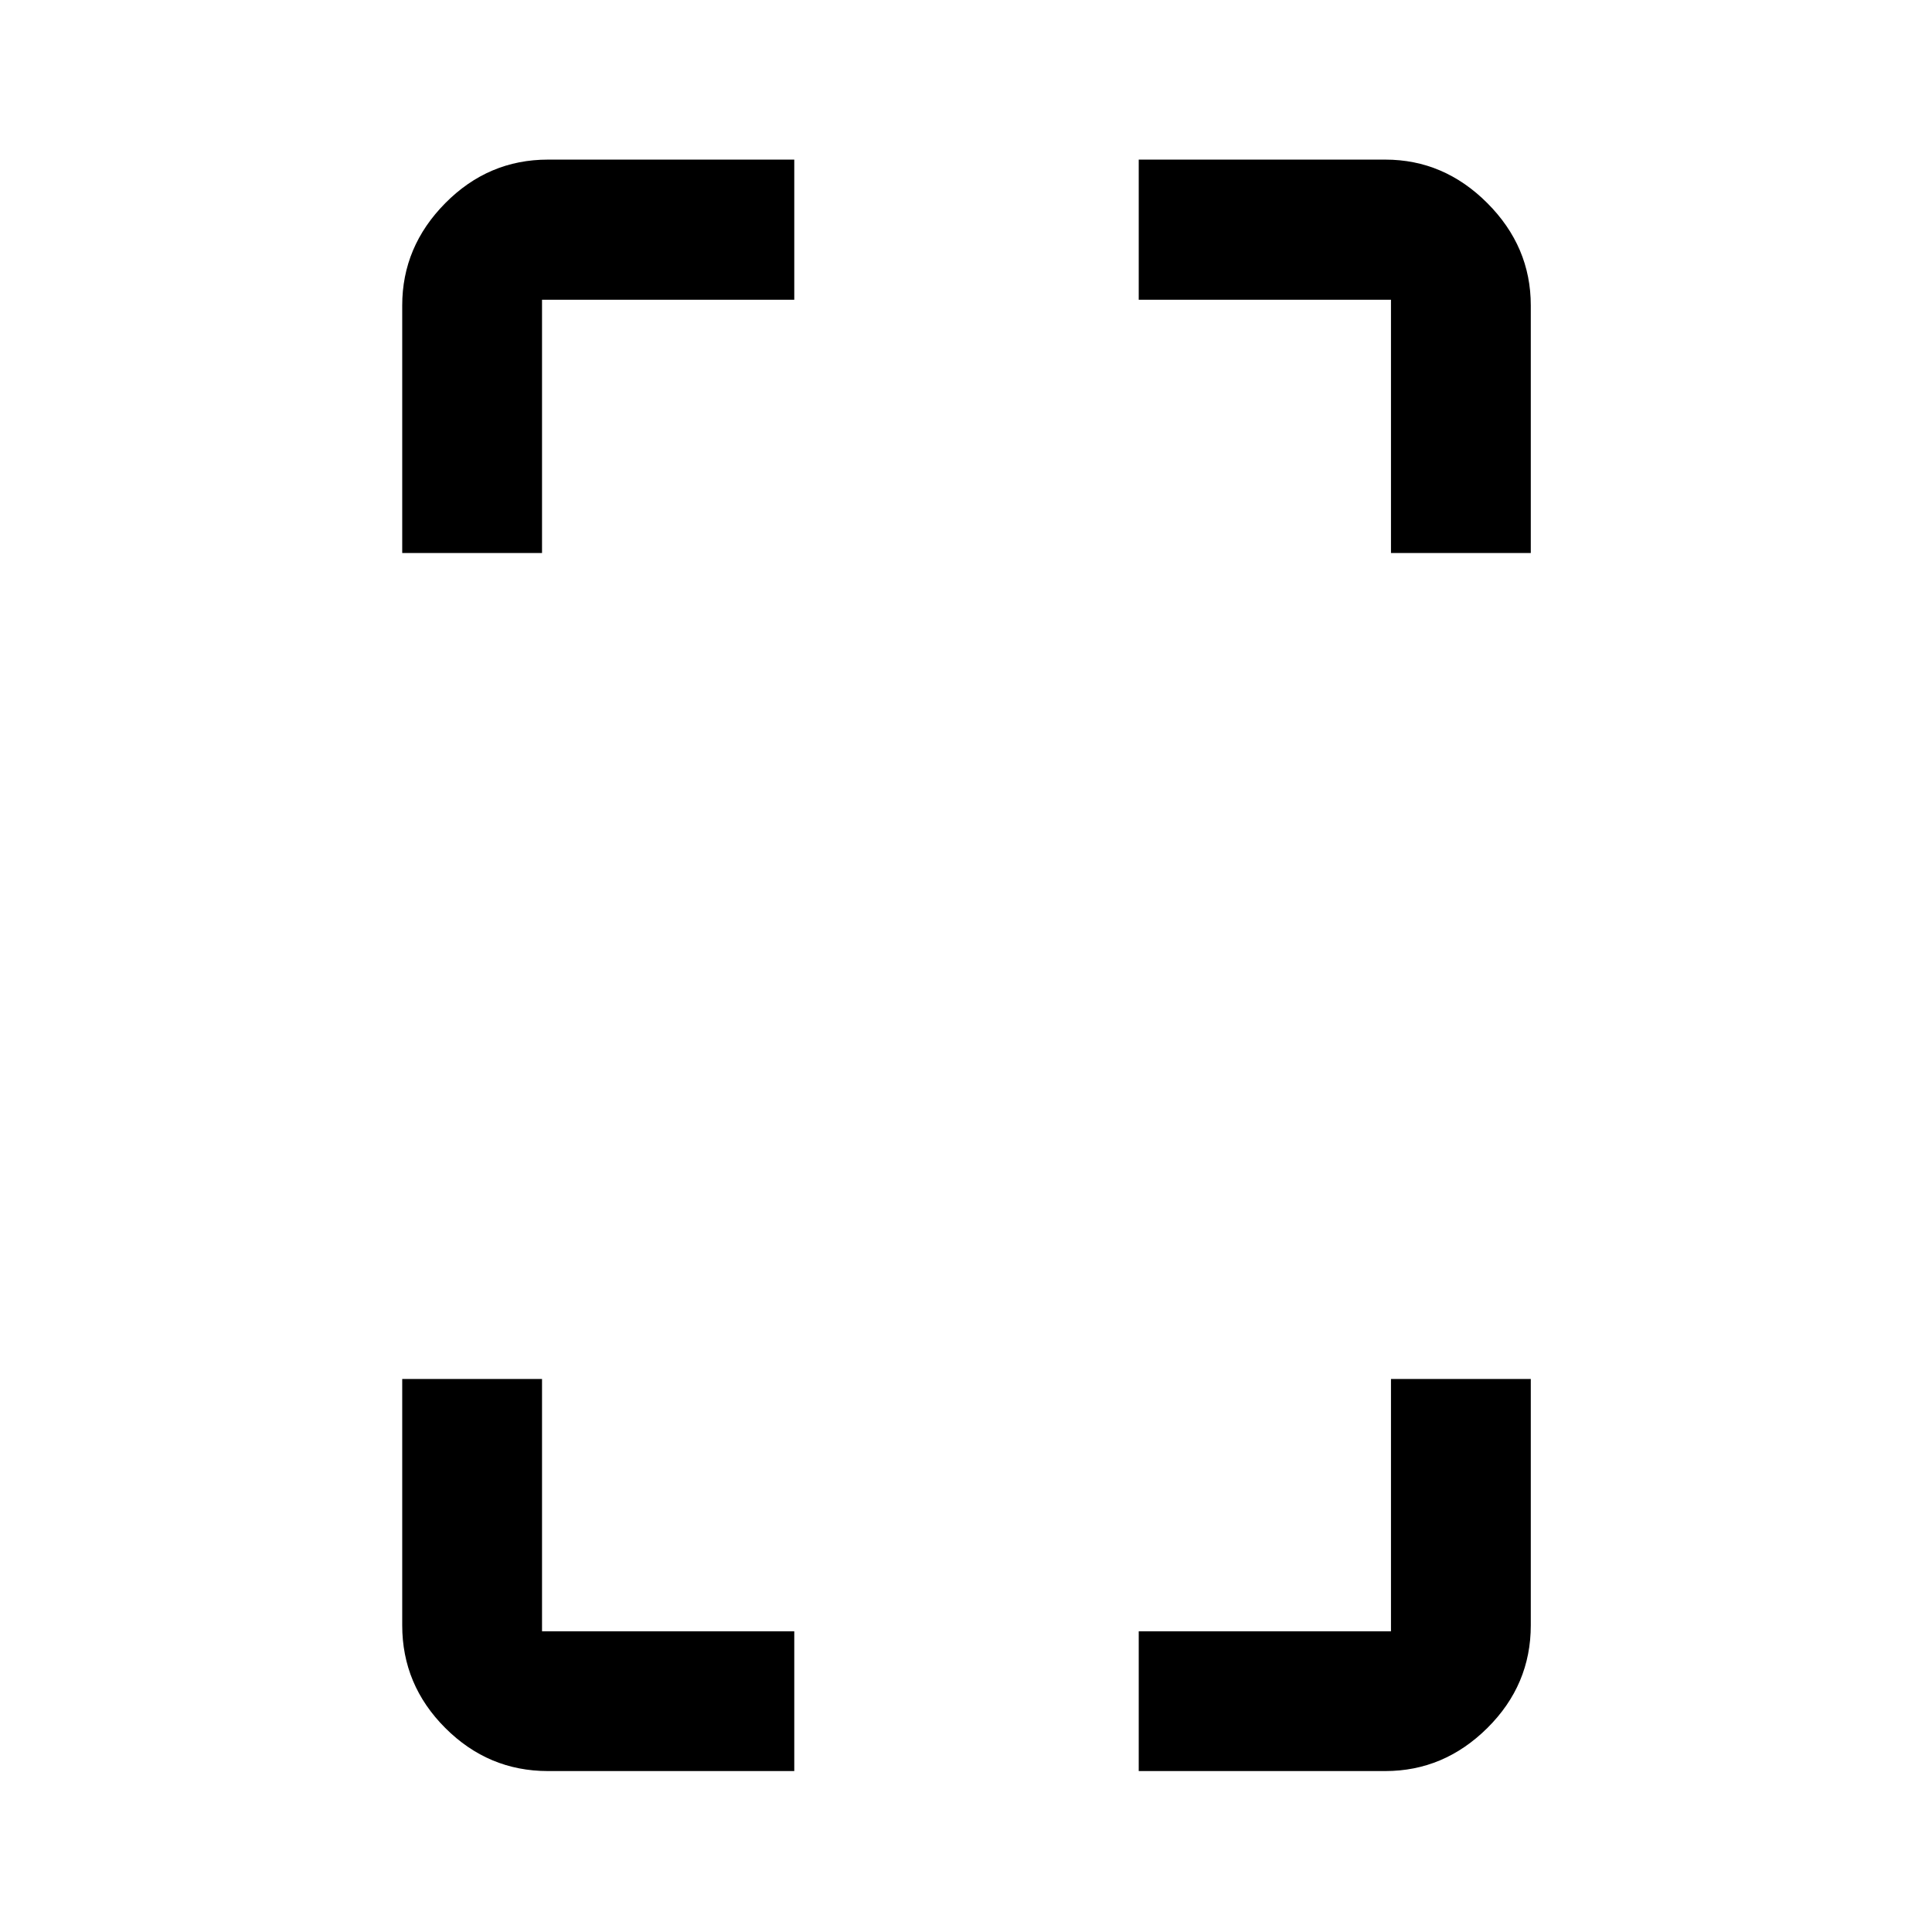 <svg xmlns="http://www.w3.org/2000/svg" height="40" viewBox="0 -960 960 960" width="40"><path d="M199.86-685.22v-123.01q0-29.21 21.4-50.83 21.4-21.63 51.02-21.63h122.39v69.63H269.33v125.84h-69.47Zm72.42 605.25q-29.62 0-51.02-21.4-21.4-21.4-21.4-51.02v-122.39h69.47v125.34h125.34v69.47H272.28Zm418.89-605.25v-125.84H565.83v-69.63h122.51q29.14 0 50.72 21.63 21.58 21.62 21.58 50.83v123.01h-69.47ZM565.83-79.97v-69.47h125.34v-125.34h69.47v122.39q0 29.62-21.58 51.02-21.58 21.4-50.72 21.4H565.83Z"/></svg>